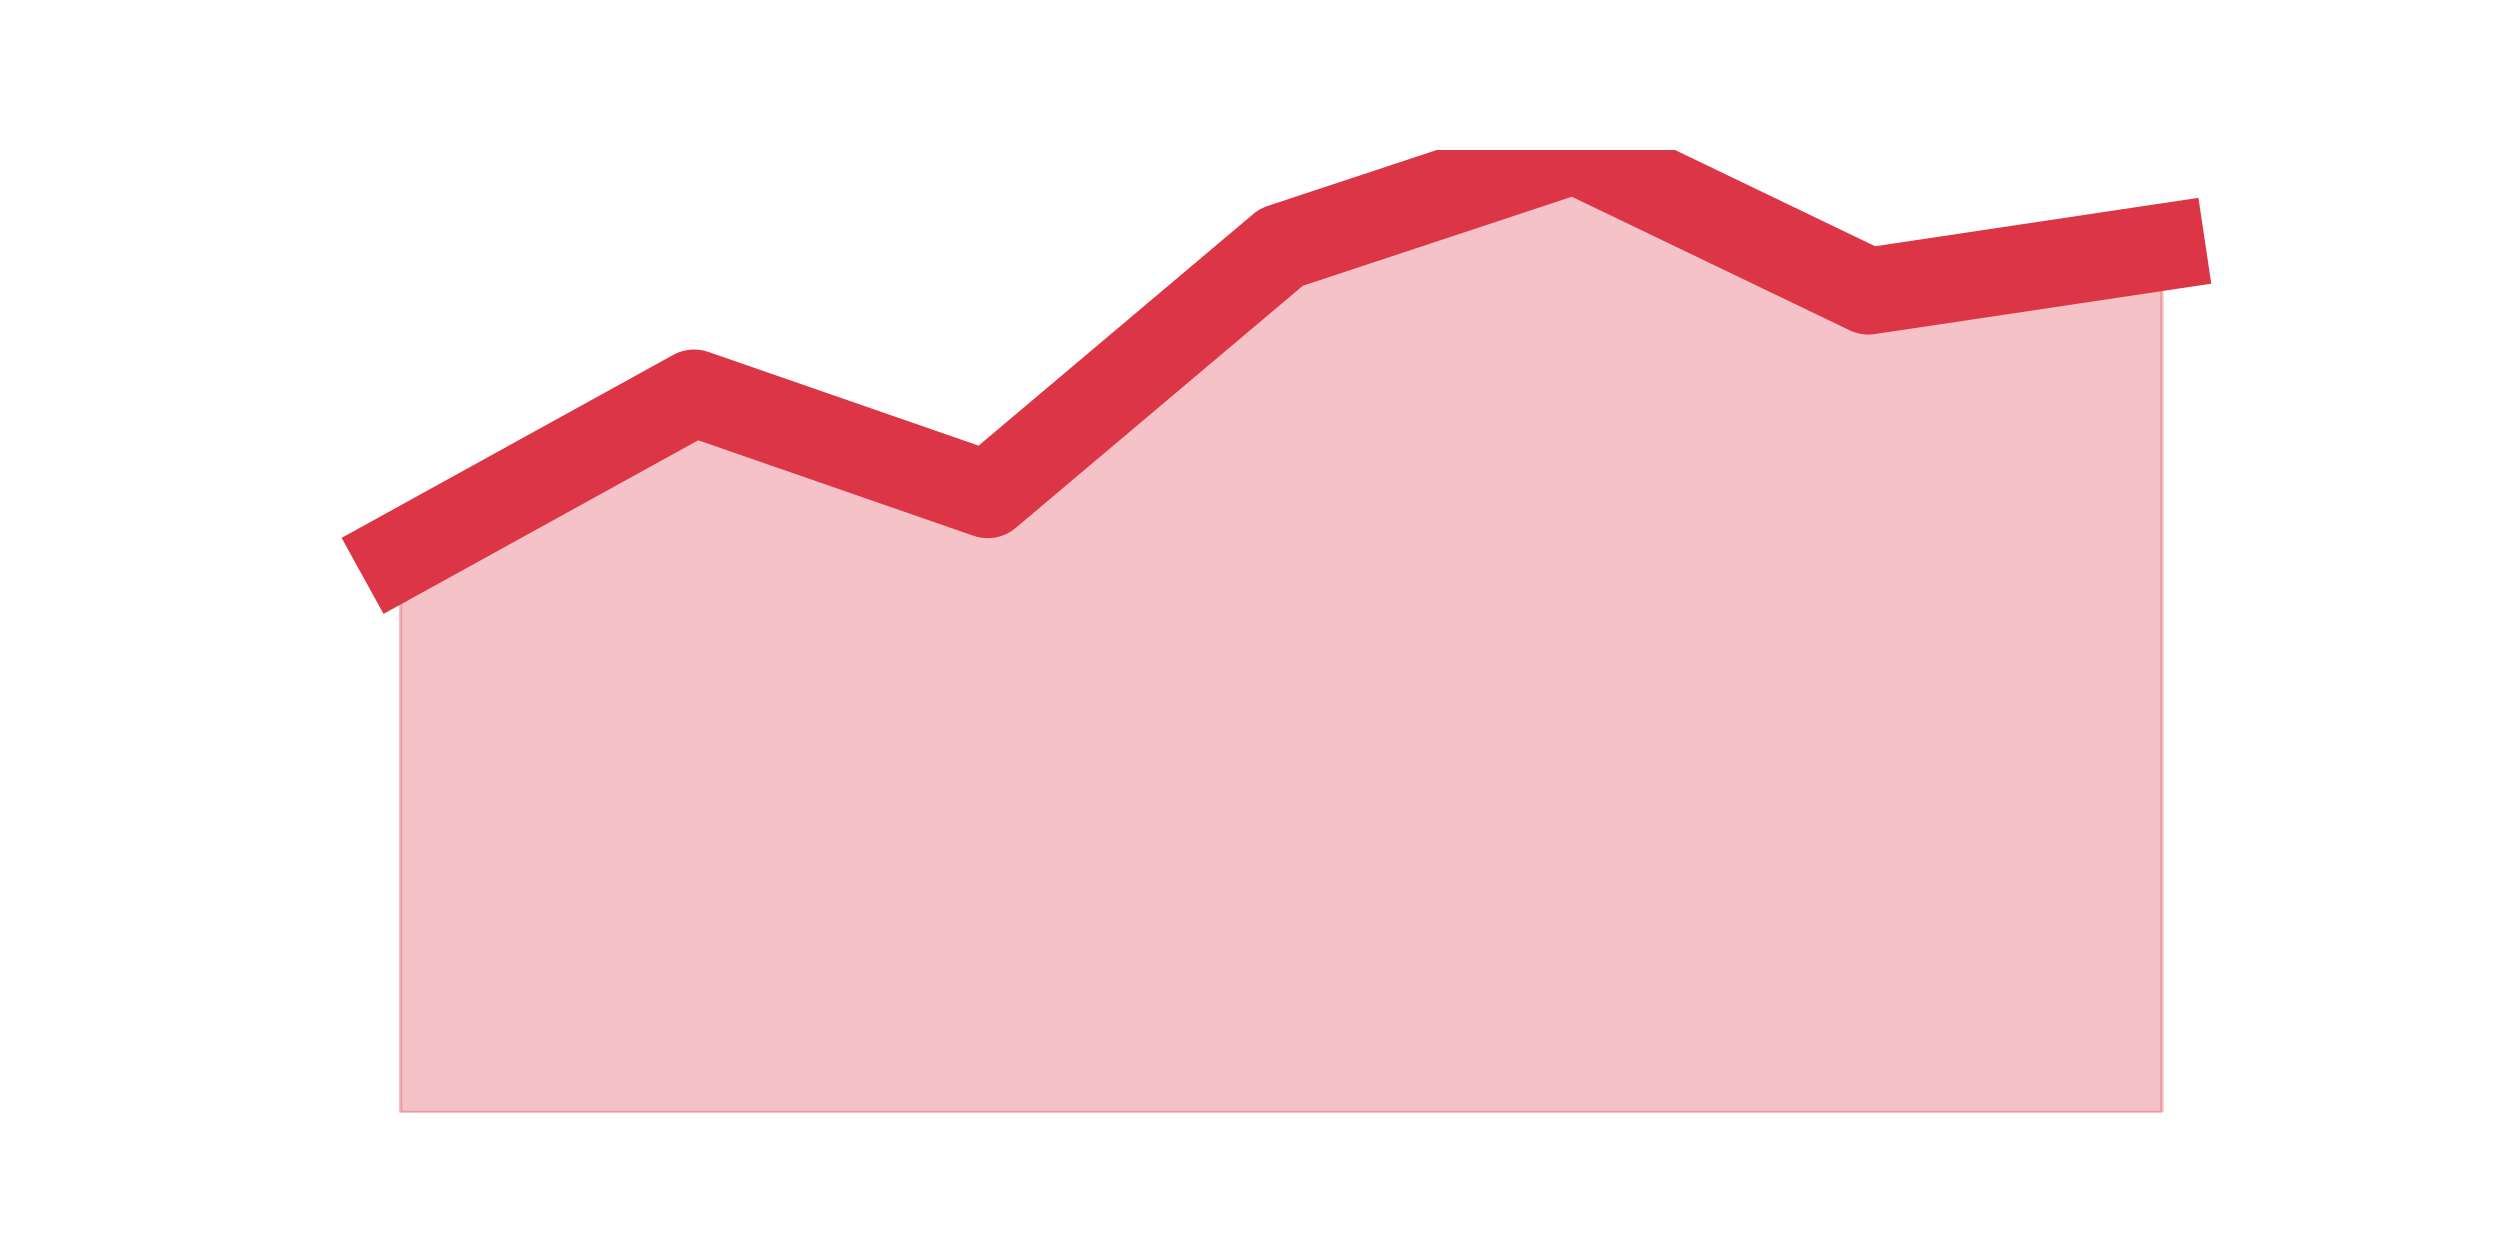 <?xml version="1.0" encoding="utf-8" standalone="no"?>
<!DOCTYPE svg PUBLIC "-//W3C//DTD SVG 1.1//EN"
  "http://www.w3.org/Graphics/SVG/1.1/DTD/svg11.dtd">
<svg height="360pt" version="1.1" viewBox="0 0 720 360" width="720pt" xmlns="http://www.w3.org/2000/svg" xmlns:xlink="http://www.w3.org/1999/xlink">
 <defs>
  <style type="text/css">*{stroke-linecap:butt;stroke-linejoin:round;}</style>
 </defs>
 <g id="figure_1">
  <g id="patch_1">
   <path d="M 0 360 
L 720 360 
L 720 0 
L 0 0 
z
" style="fill:none;"/>
  </g>
  <g id="axes_1">
   <g id="matplotlib.axis_1"/>
   <g id="matplotlib.axis_2"/>
   <g id="PolyCollection_1">
    <defs>
     <path d="M 115.364 -200.189 
L 115.364 -39.6 
L 199.909 -39.6 
L 284.455 -39.6 
L 369 -39.6 
L 453.545 -39.6 
L 538.091 -39.6 
L 622.636 -39.6 
L 622.636 -288.813 
L 622.636 -288.813 
L 538.091 -276.153 
L 453.545 -316.8 
L 369 -288.813 
L 284.455 -217.514 
L 199.909 -246.834 
L 115.364 -200.189 
z
" id="mbb4534a66a" style="stroke:#dc3545;stroke-opacity:0.3;"/>
    </defs>
    <g clip-path="url(#p048fd5e7bd)">
     <use style="fill:#dc3545;fill-opacity:0.3;stroke:#dc3545;stroke-opacity:0.3;" x="0" xlink:href="#mbb4534a66a" y="360"/>
    </g>
   </g>
   <g id="line2d_1">
    <path clip-path="url(#p048fd5e7bd)" d="M 115.364 159.811 
L 199.909 113.166 
L 284.455 142.486 
L 369 71.187 
L 453.545 43.2 
L 538.091 83.847 
L 622.636 71.187 
" style="fill:none;stroke:#dc3545;stroke-linecap:square;stroke-width:25;"/>
   </g>
  </g>
 </g>
 <defs>
  <clipPath id="p048fd5e7bd">
   <rect height="277.2" width="558" x="90" y="43.2"/>
  </clipPath>
 </defs>
</svg>
